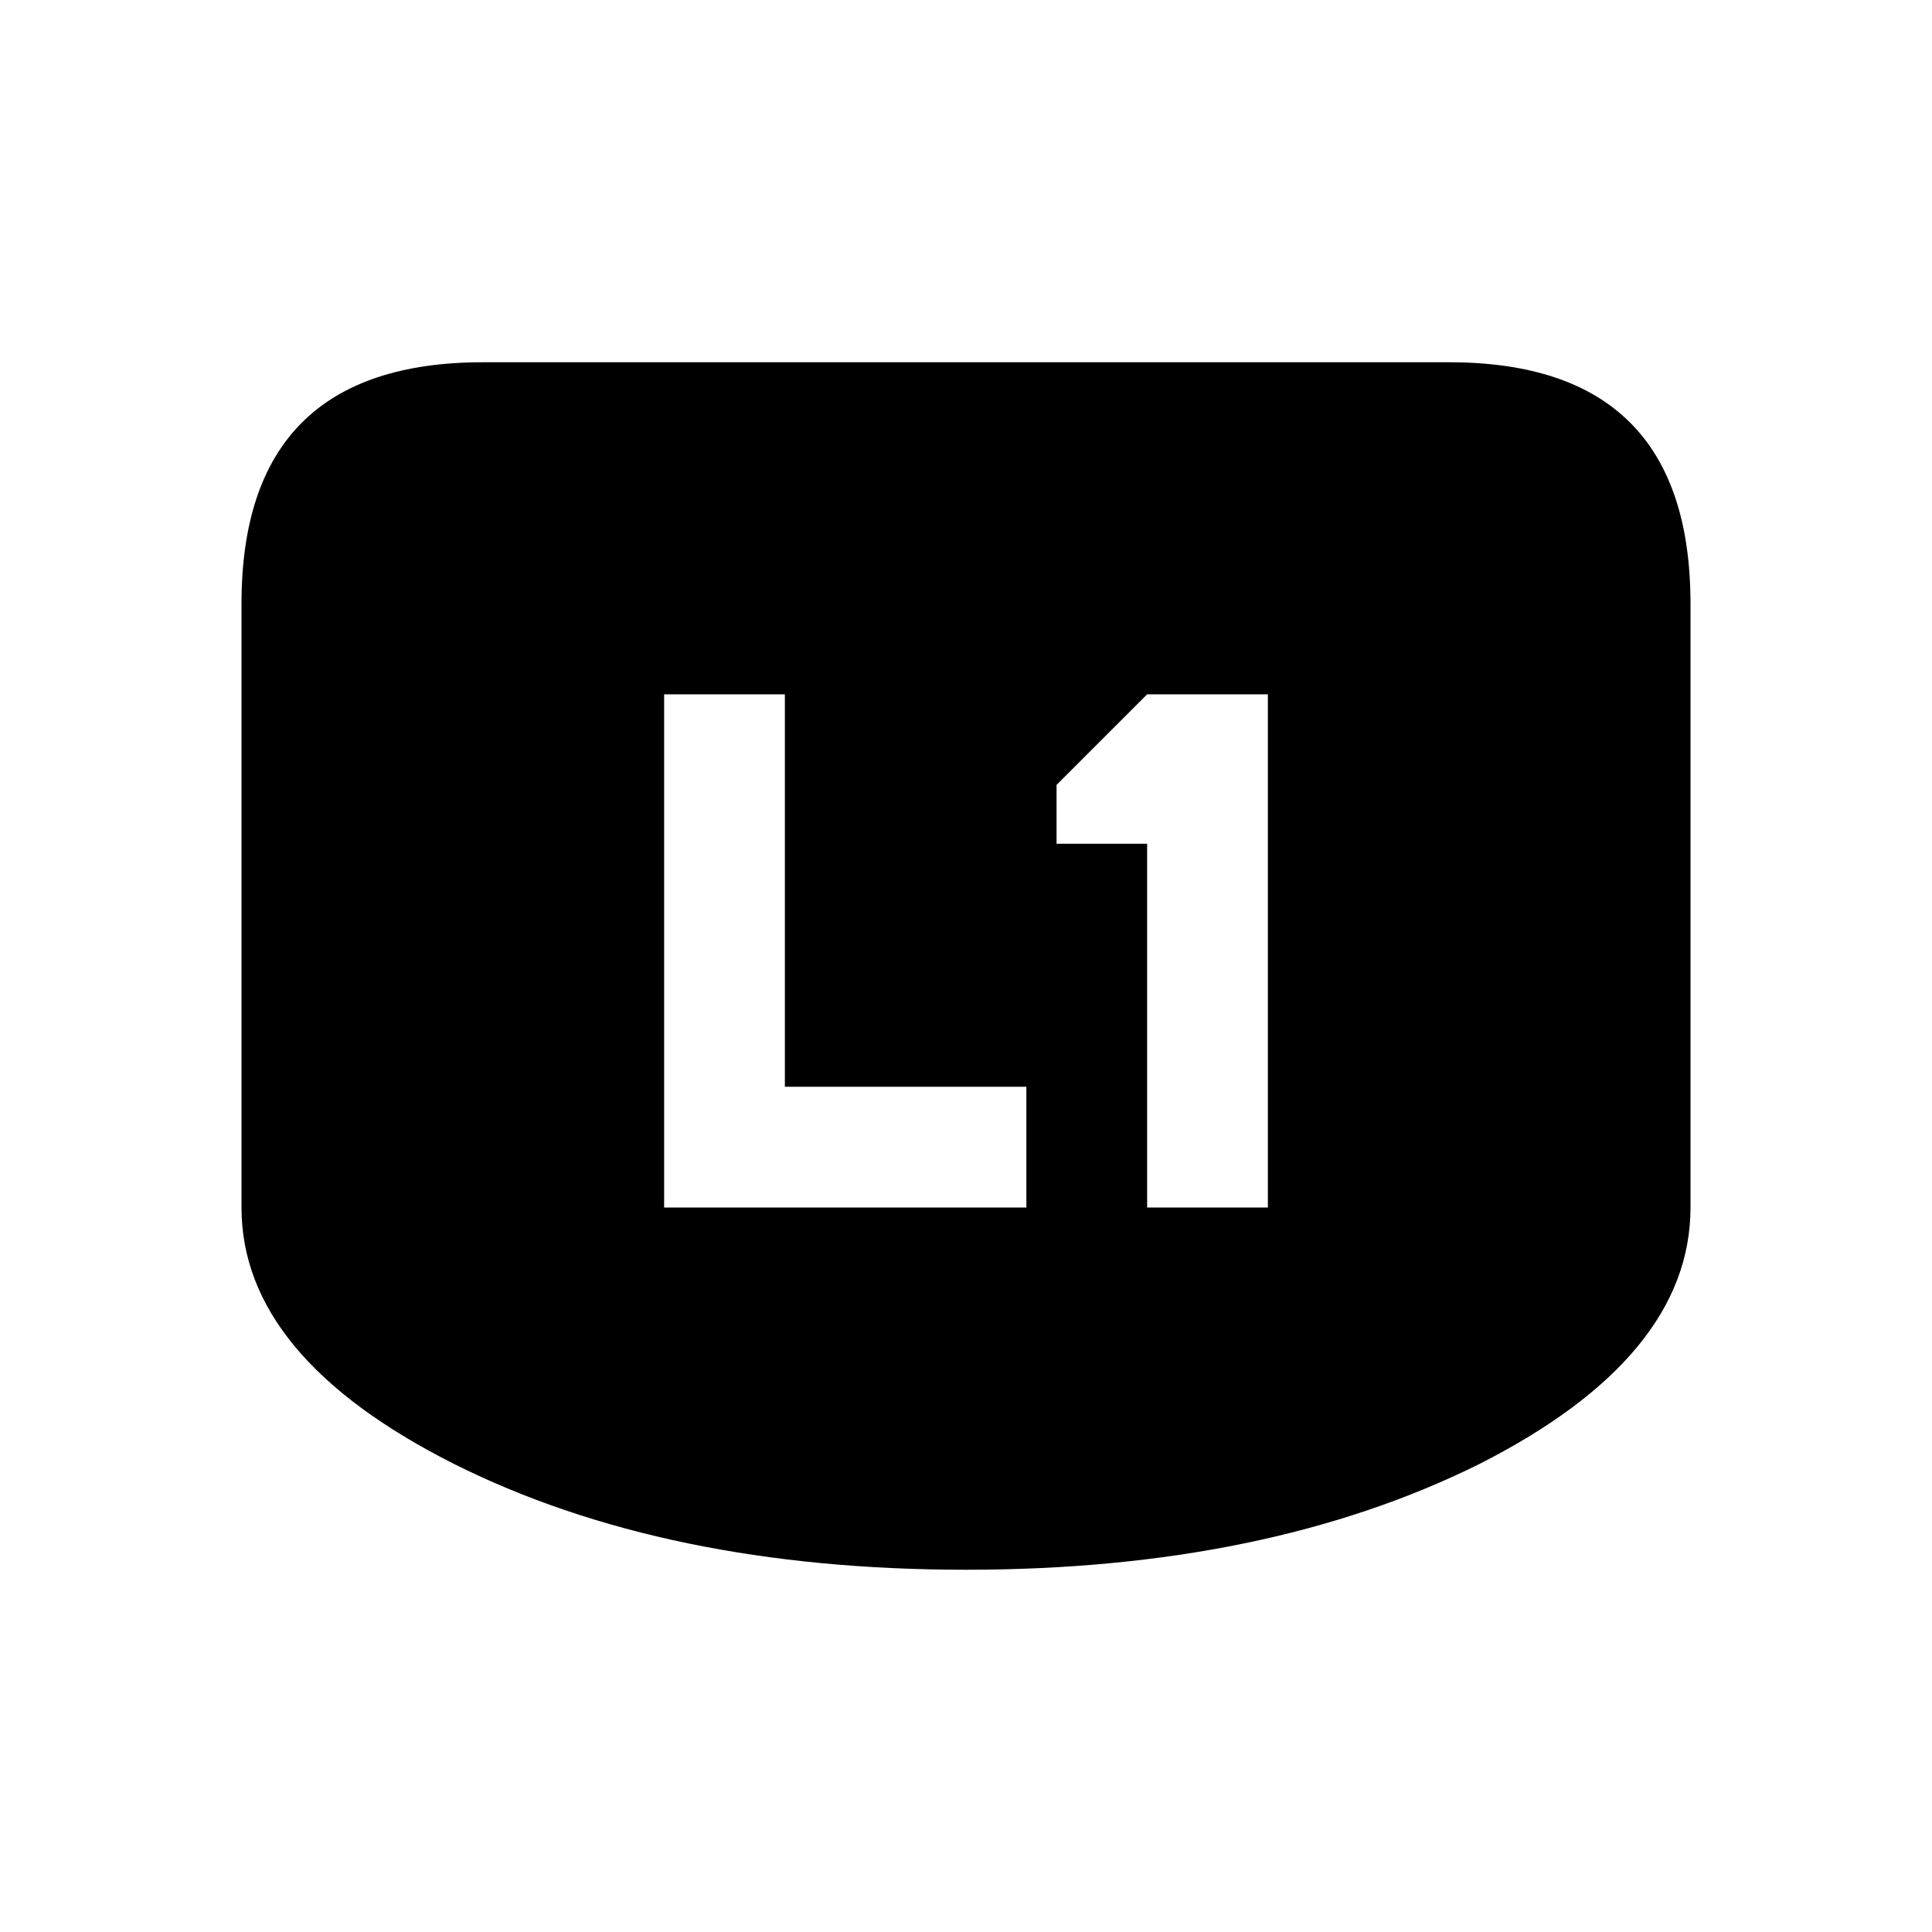 <svg width="64" height="64" xmlns="http://www.w3.org/2000/svg" xmlns:xlink="http://www.w3.org/1999/xlink" viewBox="0 0 64 64" preserveAspectRatio="xMidYMid meet">
  <defs/>
  <g>
    <path stroke="none" fill="currentColor" d="M56 20 L56 40 Q56 44.95 49 48.5 41.95 52 32 52 22.05 52 15.05 48.5 8 44.95 8 40 L8 20 Q8 12 16 12 L48 12 Q56 12 56 20 M22 23 L22 40 34 40 34 36 26 36 26 23 22 23 M42 23 L38 23 35 26 35 27.95 38 27.95 38 32.85 38 32.95 38 40 42 40 42 23"/>
  </g>
</svg>